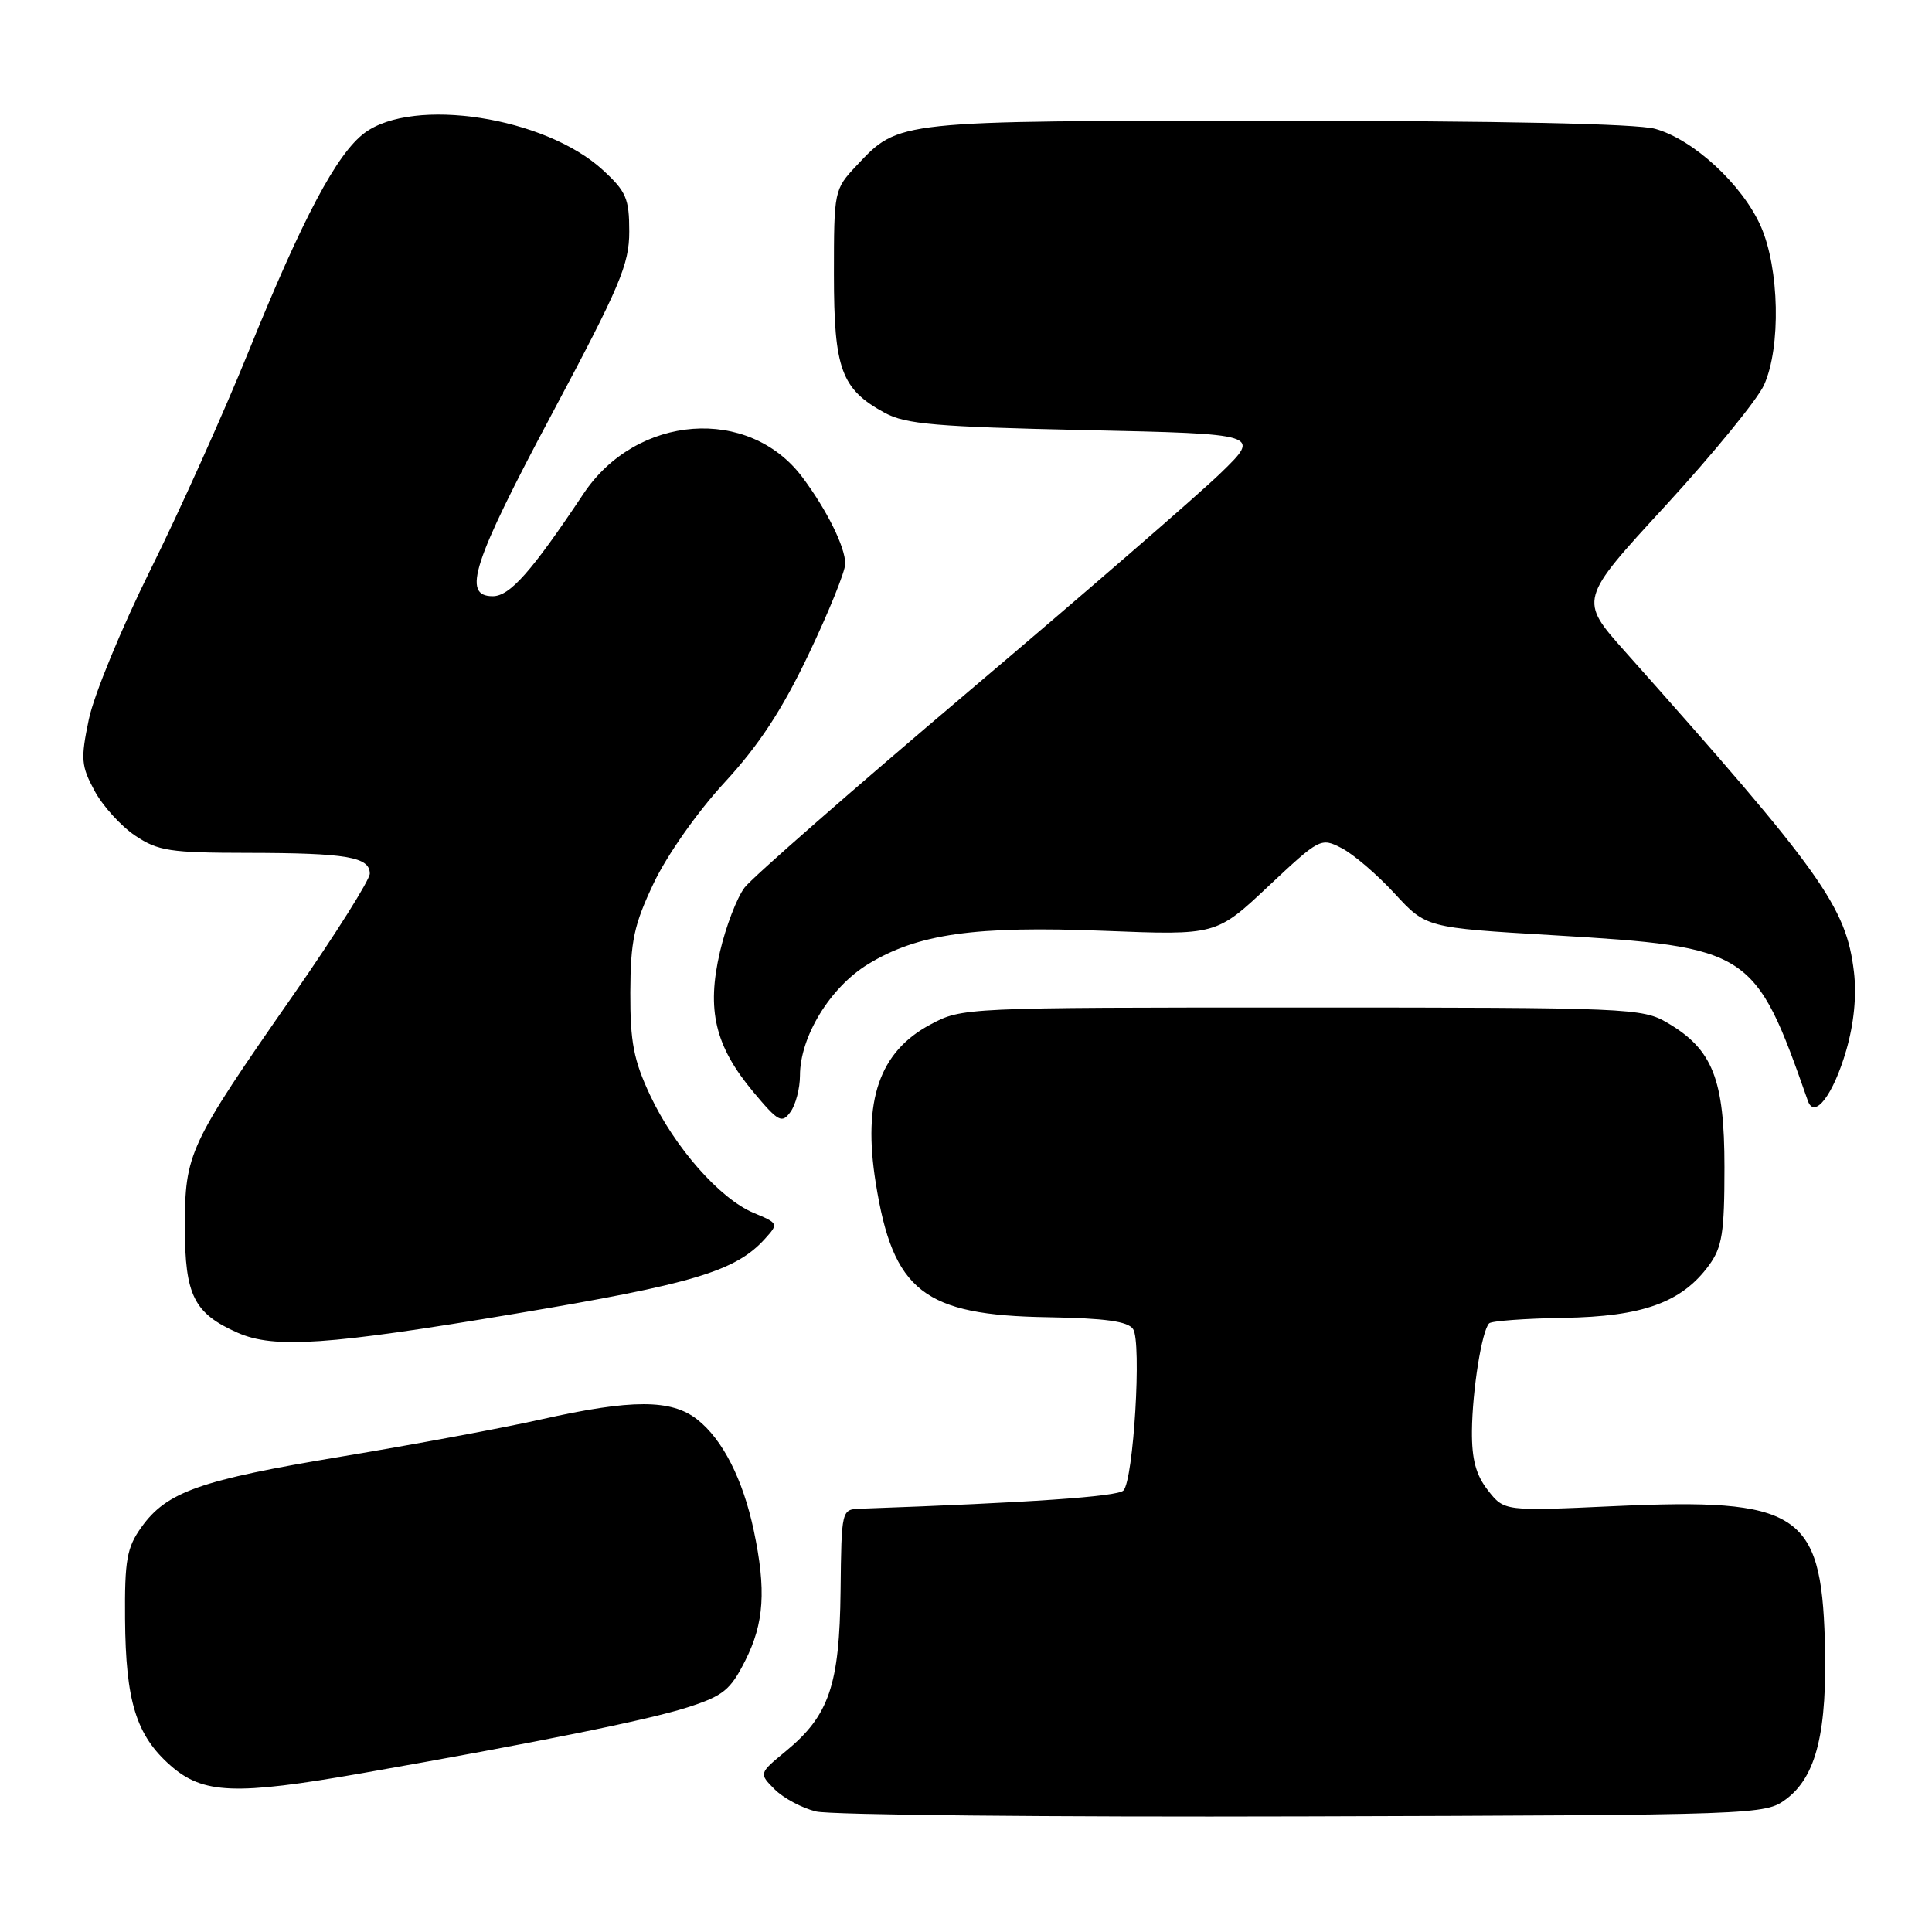 <?xml version="1.0" encoding="UTF-8" standalone="no"?>
<!DOCTYPE svg PUBLIC "-//W3C//DTD SVG 1.1//EN" "http://www.w3.org/Graphics/SVG/1.1/DTD/svg11.dtd" >
<svg xmlns="http://www.w3.org/2000/svg" xmlns:xlink="http://www.w3.org/1999/xlink" version="1.1" viewBox="0 0 256 256">
 <g >
 <path fill="currentColor"
d=" M 236.66 238.40 C 240.70 235.39 242.15 229.43 241.80 217.32 C 241.30 200.42 238.23 198.46 213.92 199.57 C 199.33 200.24 199.33 200.24 197.17 197.49 C 195.57 195.45 195.01 193.39 195.04 189.62 C 195.09 184.22 196.35 176.32 197.32 175.35 C 197.64 175.03 202.08 174.71 207.20 174.62 C 217.65 174.46 222.85 172.58 226.44 167.67 C 228.20 165.26 228.50 163.37 228.50 154.67 C 228.50 143.00 226.94 139.05 220.96 135.54 C 217.62 133.57 215.96 133.50 172.50 133.50 C 127.69 133.50 127.48 133.51 123.27 135.76 C 116.52 139.37 114.29 145.82 116.04 156.74 C 118.33 171.11 122.40 174.28 138.85 174.54 C 146.44 174.67 149.45 175.08 150.14 176.11 C 151.30 177.82 150.20 196.10 148.86 197.50 C 148.08 198.31 136.49 199.11 114.00 199.91 C 111.50 200.00 111.50 200.00 111.38 210.83 C 111.24 223.28 109.86 227.32 104.14 232.03 C 100.55 234.99 100.55 234.99 102.65 237.10 C 103.81 238.26 106.28 239.58 108.13 240.03 C 109.98 240.49 139.03 240.78 172.68 240.68 C 233.09 240.50 233.89 240.47 236.66 238.40 Z  M 47.91 234.97 C 71.14 230.89 85.84 227.92 91.11 226.23 C 95.83 224.71 96.78 223.95 98.75 220.04 C 101.26 215.07 101.54 210.67 99.88 202.80 C 98.44 196.01 95.76 190.74 92.39 188.09 C 88.96 185.39 83.71 185.39 71.74 188.07 C 66.66 189.21 54.77 191.42 45.31 192.99 C 26.48 196.12 22.08 197.67 18.73 202.37 C 16.80 205.07 16.51 206.73 16.57 214.50 C 16.65 225.45 18.05 229.95 22.60 233.95 C 26.90 237.73 31.18 237.90 47.91 234.97 Z  M 68.36 174.06 C 91.84 170.13 97.49 168.43 101.35 164.16 C 103.18 162.14 103.16 162.09 99.85 160.71 C 95.37 158.83 89.37 152.01 86.14 145.12 C 83.97 140.49 83.50 138.09 83.52 131.50 C 83.55 124.66 84.00 122.55 86.63 117.00 C 88.40 113.29 92.41 107.58 96.01 103.68 C 100.58 98.72 103.62 94.09 107.15 86.69 C 109.82 81.09 112.00 75.70 112.00 74.70 C 112.00 72.49 109.57 67.58 106.33 63.25 C 99.23 53.76 84.34 54.88 77.31 65.43 C 70.43 75.75 67.56 79.00 65.29 79.00 C 61.18 79.00 62.62 74.56 73.19 54.74 C 82.16 37.92 83.38 35.03 83.38 30.68 C 83.38 26.30 82.98 25.37 79.86 22.51 C 72.20 15.49 54.77 12.80 48.30 17.62 C 44.63 20.37 40.12 28.85 32.97 46.50 C 29.63 54.75 23.76 67.80 19.93 75.50 C 16.11 83.20 12.43 92.12 11.77 95.32 C 10.67 100.58 10.75 101.49 12.53 104.79 C 13.61 106.80 16.03 109.46 17.90 110.72 C 20.95 112.76 22.49 113.00 32.90 113.01 C 45.93 113.03 49.00 113.55 49.00 115.76 C 49.00 116.59 44.46 123.79 38.92 131.76 C 24.94 151.84 24.50 152.79 24.50 162.65 C 24.50 171.64 25.70 174.04 31.50 176.60 C 36.33 178.73 43.47 178.24 68.36 174.06 Z  M 106.00 142.52 C 106.00 137.37 109.99 130.84 115.00 127.77 C 121.61 123.73 129.16 122.66 146.33 123.34 C 161.16 123.93 161.16 123.93 168.07 117.43 C 174.88 111.04 175.03 110.96 177.79 112.39 C 179.34 113.19 182.49 115.89 184.79 118.39 C 188.97 122.93 188.97 122.93 205.74 123.92 C 231.95 125.48 232.54 125.87 239.55 145.86 C 240.42 148.36 242.92 145.08 244.63 139.20 C 245.66 135.65 246.03 131.92 245.66 128.80 C 244.64 120.14 241.37 115.57 215.36 86.37 C 209.21 79.47 209.21 79.47 220.70 66.99 C 227.01 60.12 232.89 52.92 233.75 51.00 C 236.00 46.01 235.78 35.55 233.31 29.97 C 230.85 24.44 224.39 18.48 219.32 17.07 C 216.88 16.39 198.76 16.01 169.22 16.01 C 118.57 16.00 119.15 15.94 113.50 21.94 C 110.53 25.10 110.50 25.26 110.50 36.36 C 110.50 48.94 111.47 51.57 117.26 54.72 C 120.00 56.21 124.08 56.56 143.79 56.99 C 167.08 57.50 167.08 57.50 161.79 62.64 C 158.88 65.47 143.90 78.45 128.50 91.49 C 113.10 104.53 99.67 116.28 98.66 117.61 C 97.65 118.94 96.18 122.76 95.40 126.11 C 93.60 133.82 94.74 138.61 99.82 144.69 C 103.14 148.66 103.60 148.90 104.74 147.34 C 105.43 146.39 106.00 144.22 106.00 142.52 Z "/>
</g>
</svg>